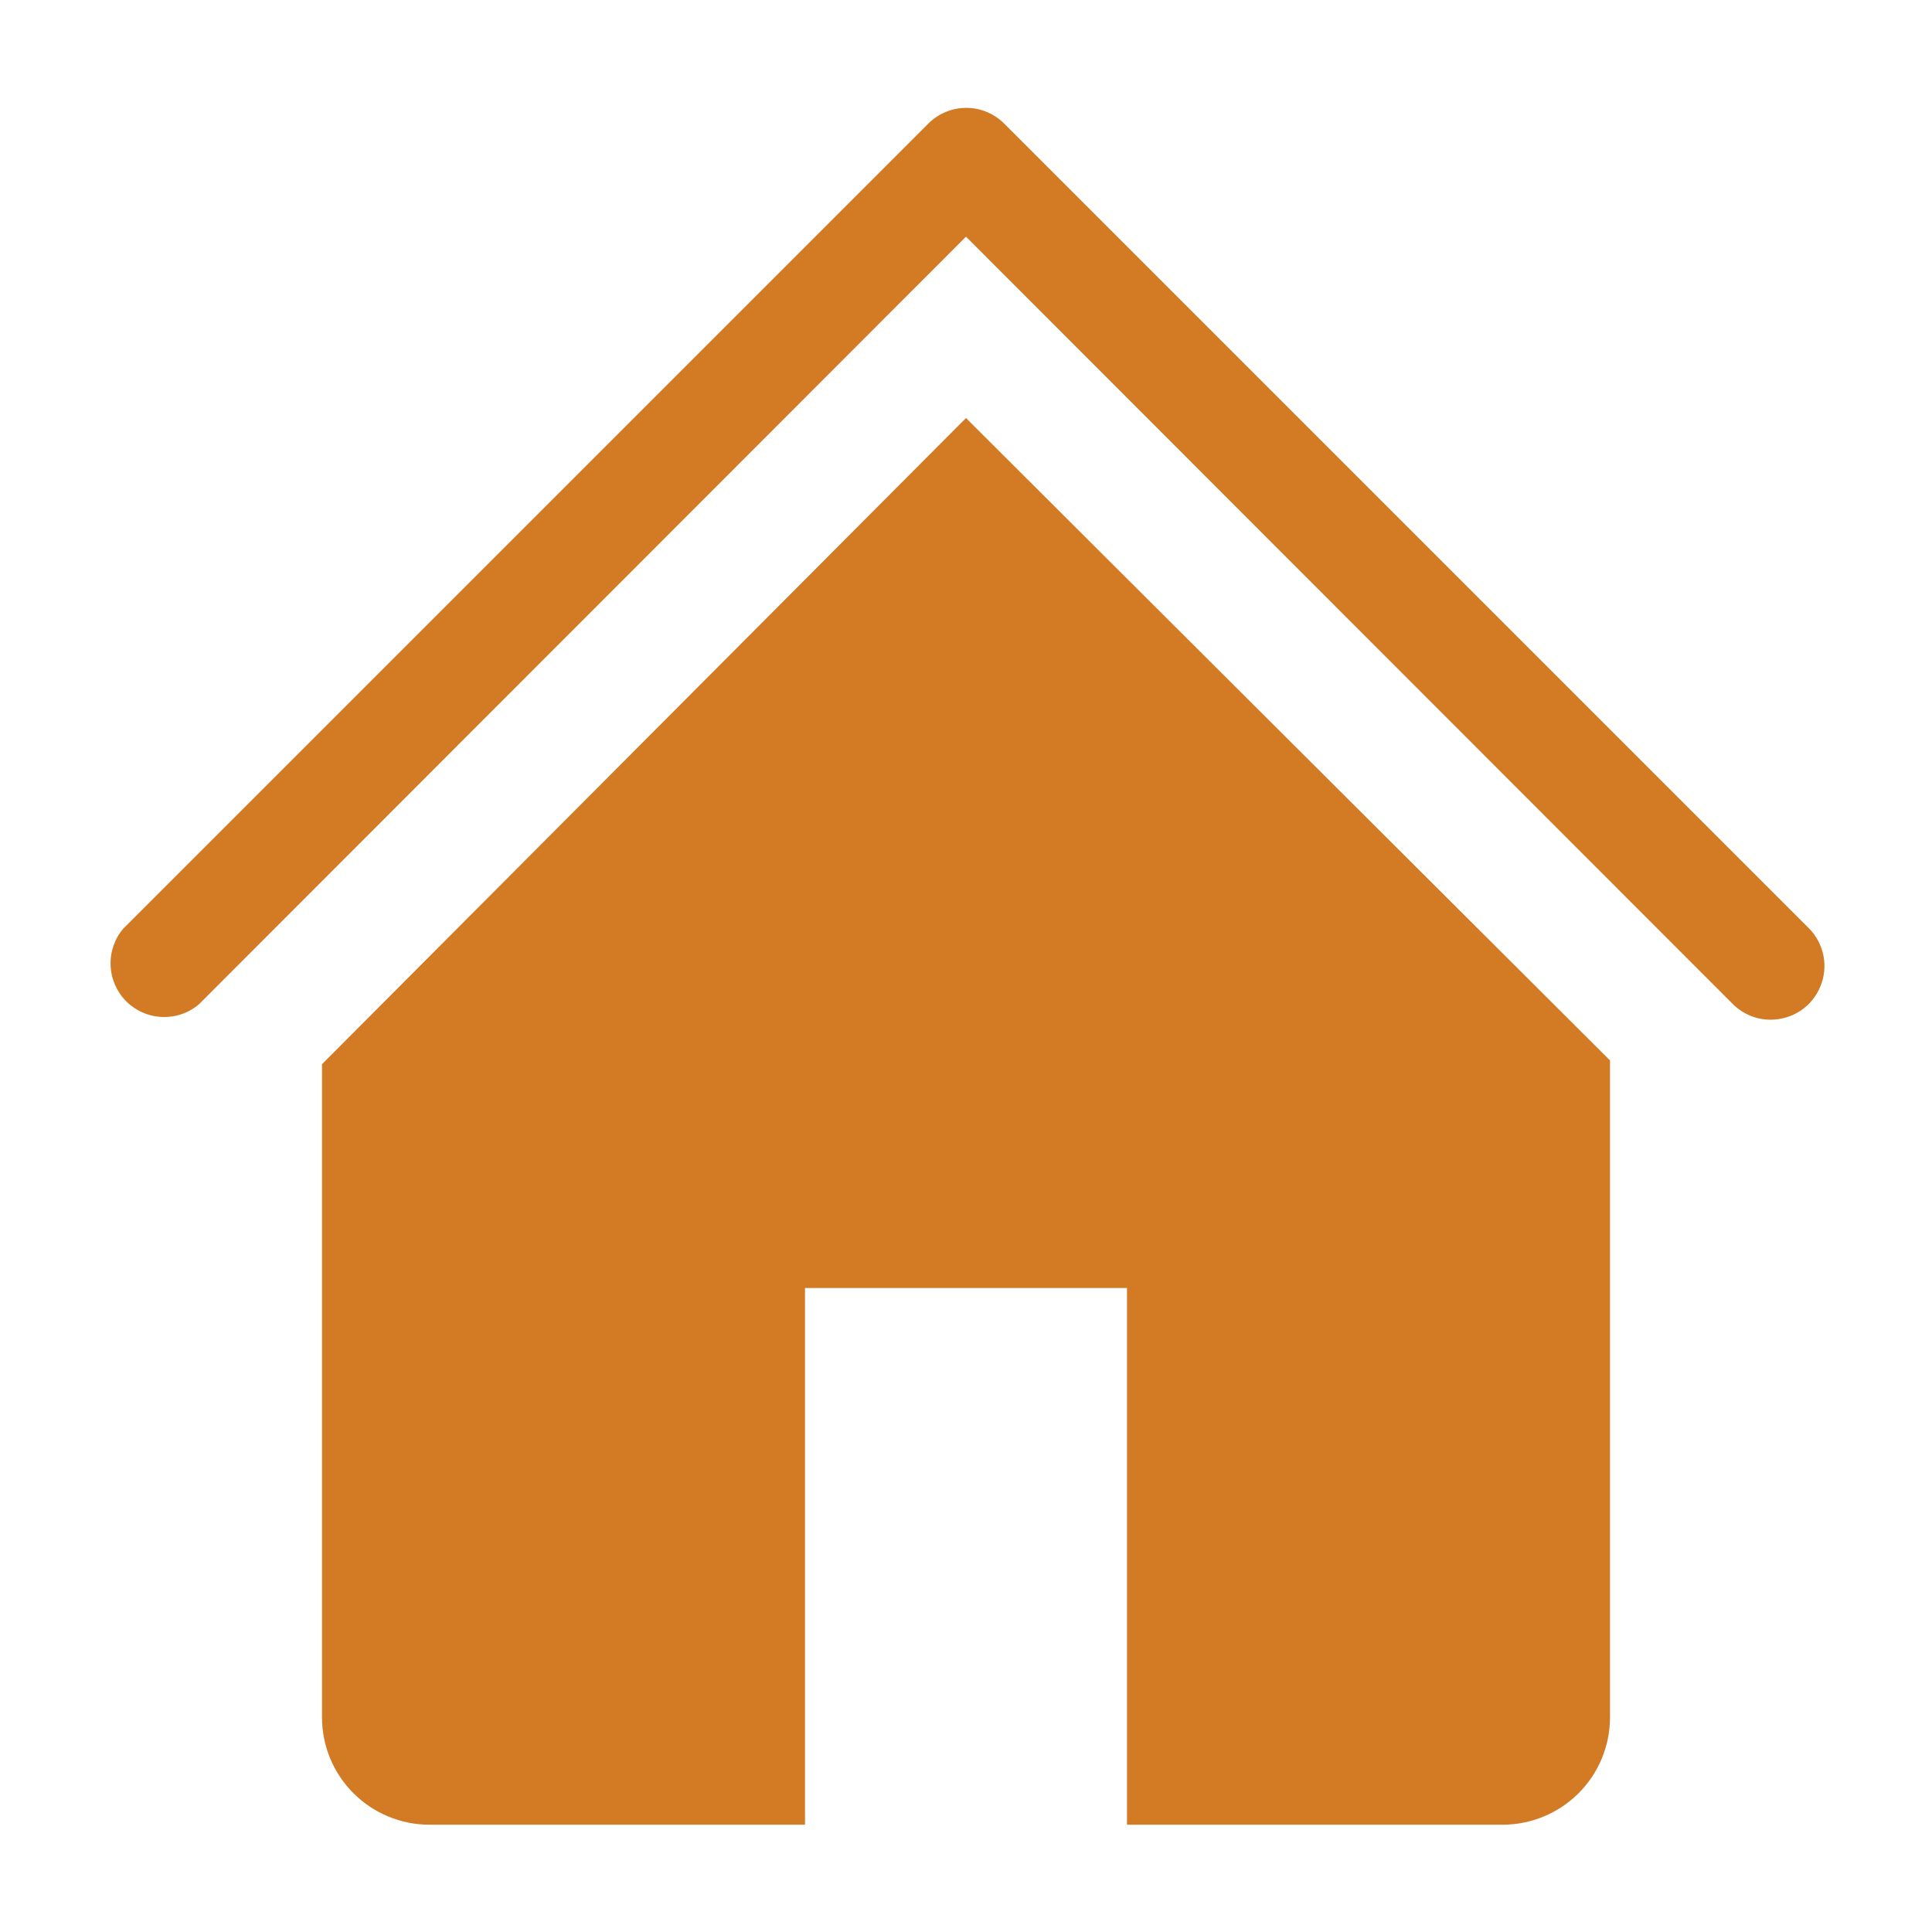 <svg width="24" height="24" viewBox="0 0 24 24" fill="none" xmlns="http://www.w3.org/2000/svg">
<g clip-path="url(#clip0_665_3424)">
<path d="M22 12.667C21.912 12.668 21.825 12.651 21.744 12.618C21.663 12.584 21.589 12.536 21.527 12.474L12 2.94L2.473 12.474C2.346 12.583 2.182 12.64 2.014 12.633C1.846 12.627 1.687 12.557 1.568 12.439C1.45 12.32 1.38 12.161 1.374 11.993C1.367 11.825 1.424 11.661 1.533 11.534L11.533 1.534C11.658 1.41 11.827 1.34 12.003 1.34C12.18 1.34 12.348 1.41 12.473 1.534L22.473 11.534C22.565 11.627 22.627 11.746 22.652 11.874C22.677 12.003 22.663 12.136 22.612 12.257C22.562 12.378 22.477 12.482 22.368 12.555C22.259 12.627 22.131 12.666 22 12.667Z" fill="#D27A24"/>
<path d="M12 5.193L4 13.22V21.333C4 21.687 4.14 22.026 4.391 22.276C4.641 22.526 4.98 22.667 5.333 22.667H10V16H14V22.667H18.667C19.02 22.667 19.359 22.526 19.61 22.276C19.86 22.026 20 21.687 20 21.333V13.173L12 5.193Z" fill="#D27A24"/>
</g>
<defs>
<clipPath id="clip0_665_3424">
<rect width="24" height="24" fill="white"/>
</clipPath>
</defs>
</svg>
